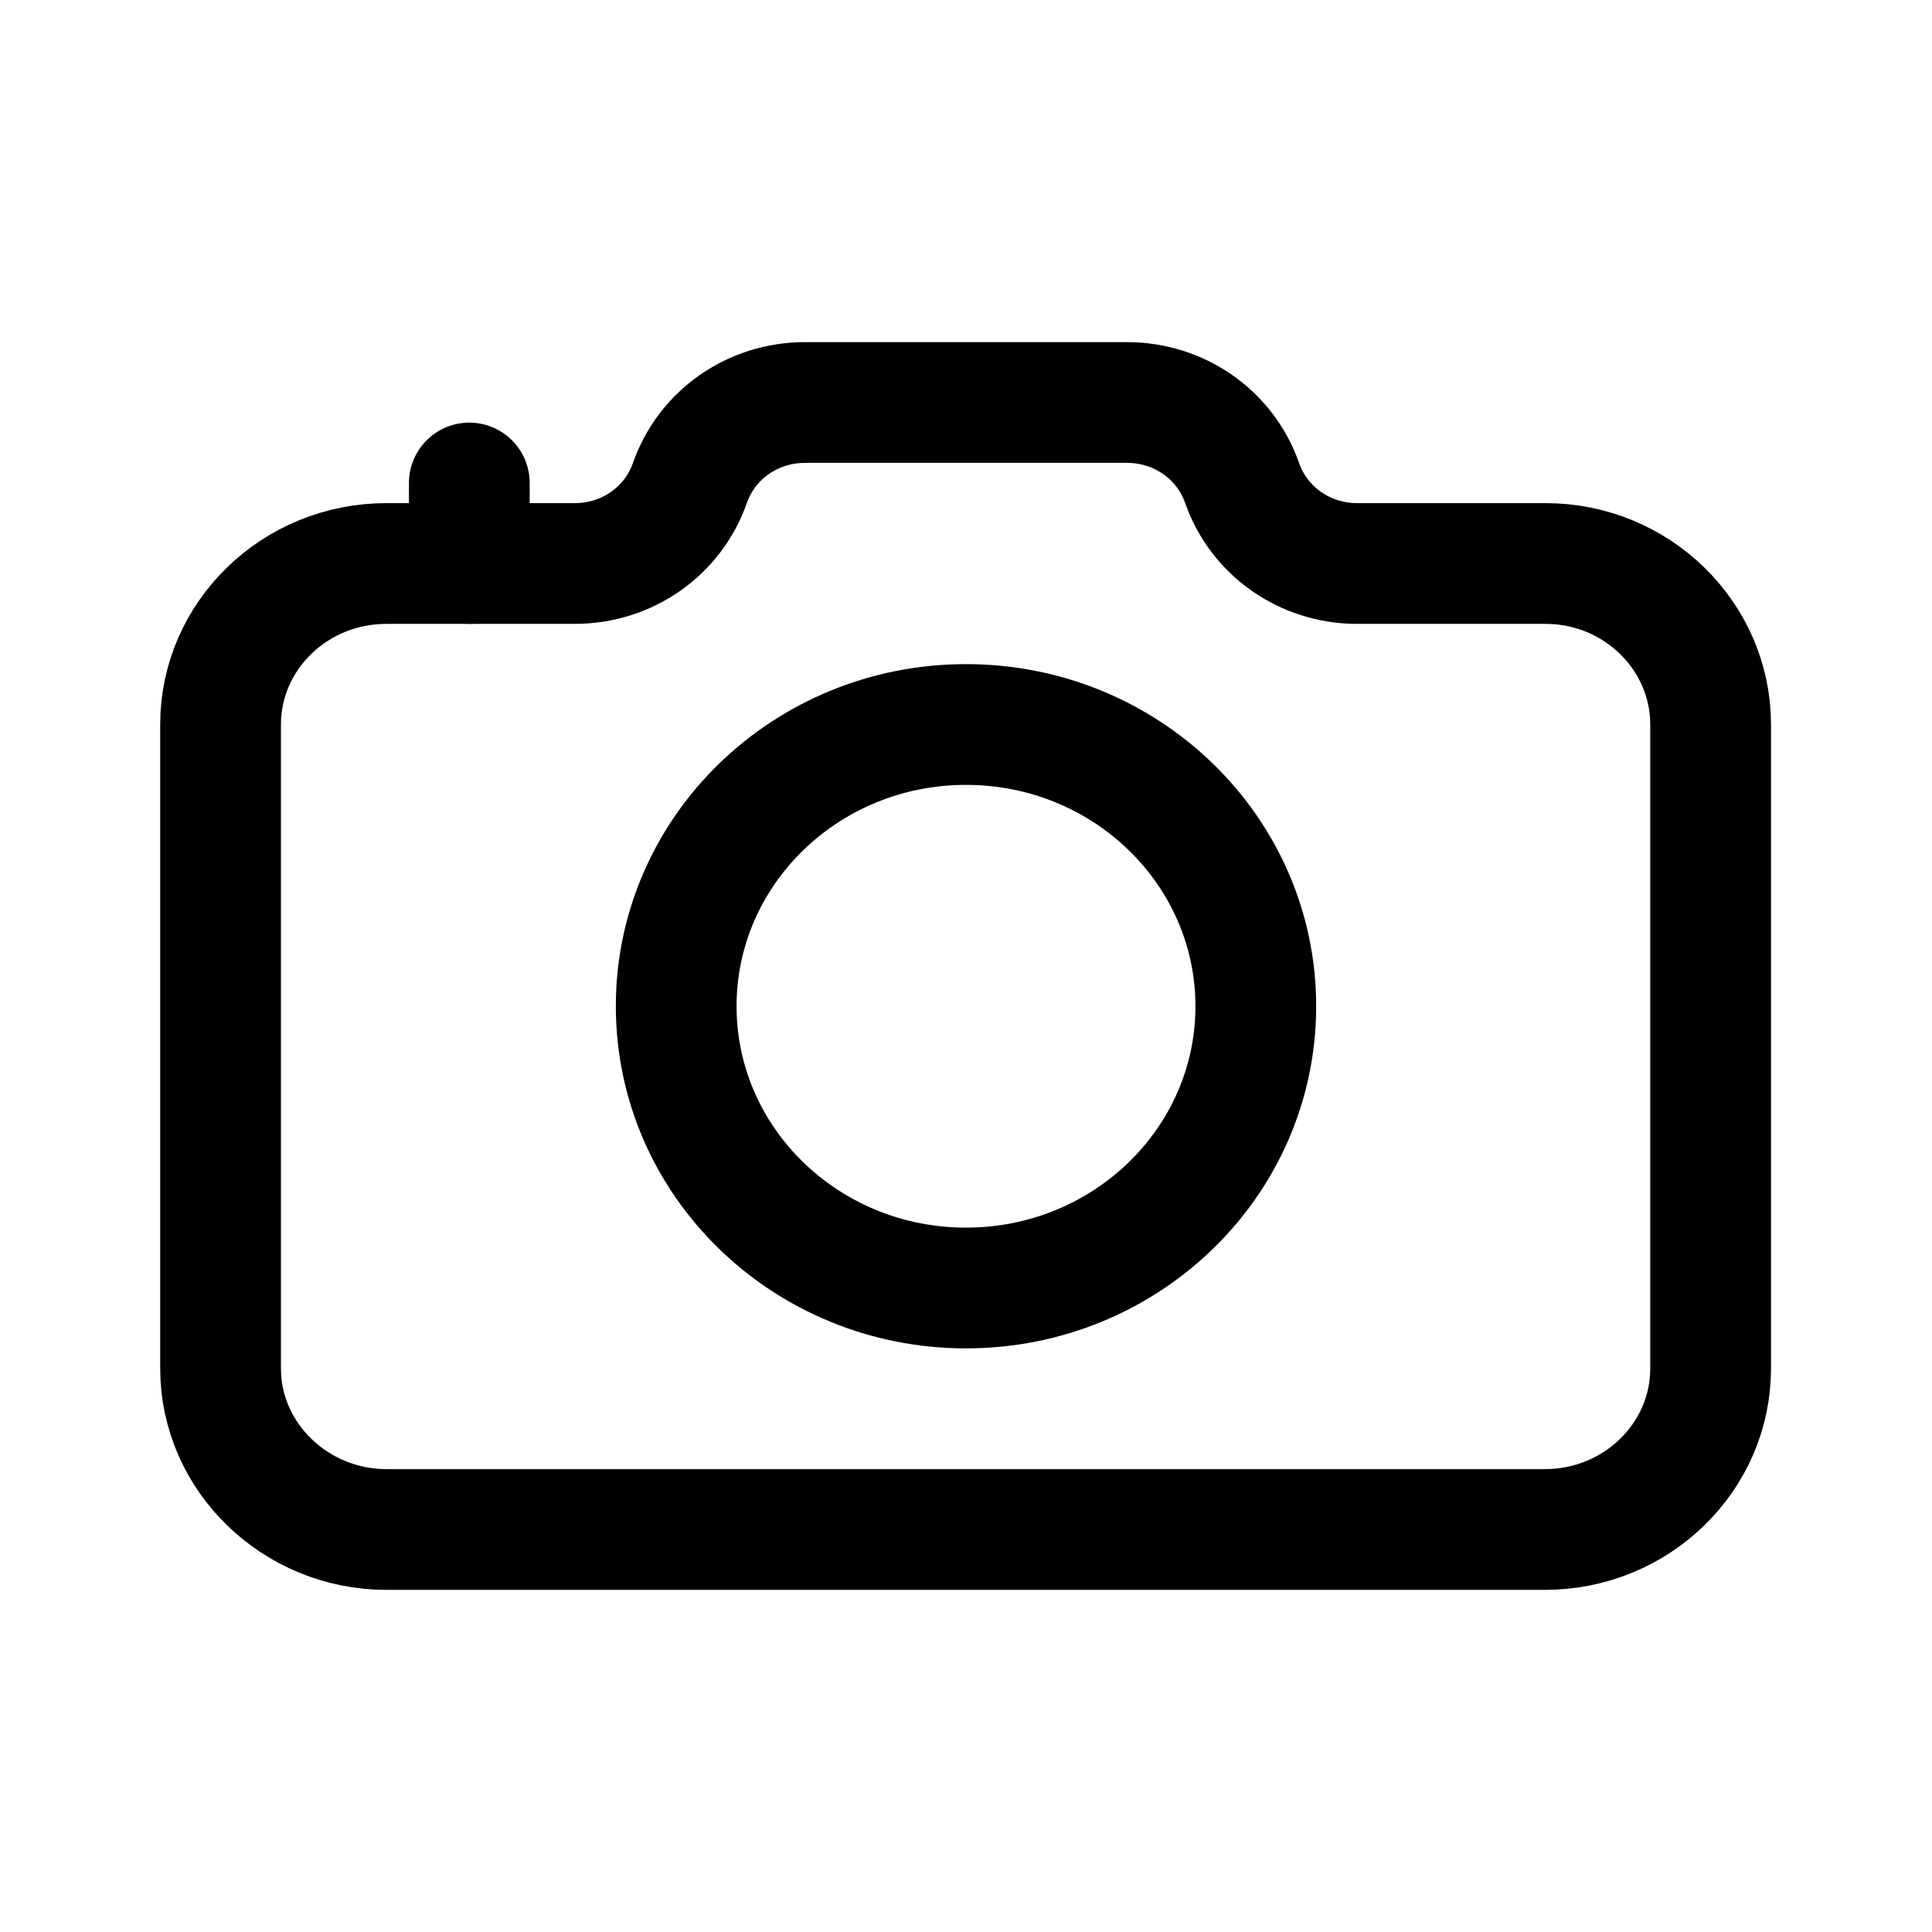 <svg width="24" height="24" viewBox="0 0 24 24" fill="none" xmlns="http://www.w3.org/2000/svg">
<path d="M21.25 9V17C21.25 18.1 20.33 19 19.19 19H4.8C3.67 19 2.74 18.1 2.74 17V9C2.74 7.9 3.66 7 4.8 7H7.14C7.79 7 8.36 6.6 8.57 6C8.78 5.4 9.35 5 10 5H14C14.65 5 15.22 5.4 15.43 6C15.64 6.6 16.21 7 16.86 7H19.2C20.33 7 21.25 7.9 21.25 9Z" stroke="black" stroke-width="1.5" stroke-linecap="round" stroke-linejoin="round"/>
<path d="M12 16C13.988 16 15.6 14.433 15.6 12.5C15.6 10.567 13.988 9 12 9C10.012 9 8.4 10.567 8.4 12.5C8.4 14.433 10.012 16 12 16Z" stroke="black" stroke-width="1.5" stroke-linecap="round" stroke-linejoin="round"/>
<path d="M5.83 7V6" stroke="black" stroke-width="1.5" stroke-linecap="round" stroke-linejoin="round"/>
</svg>
